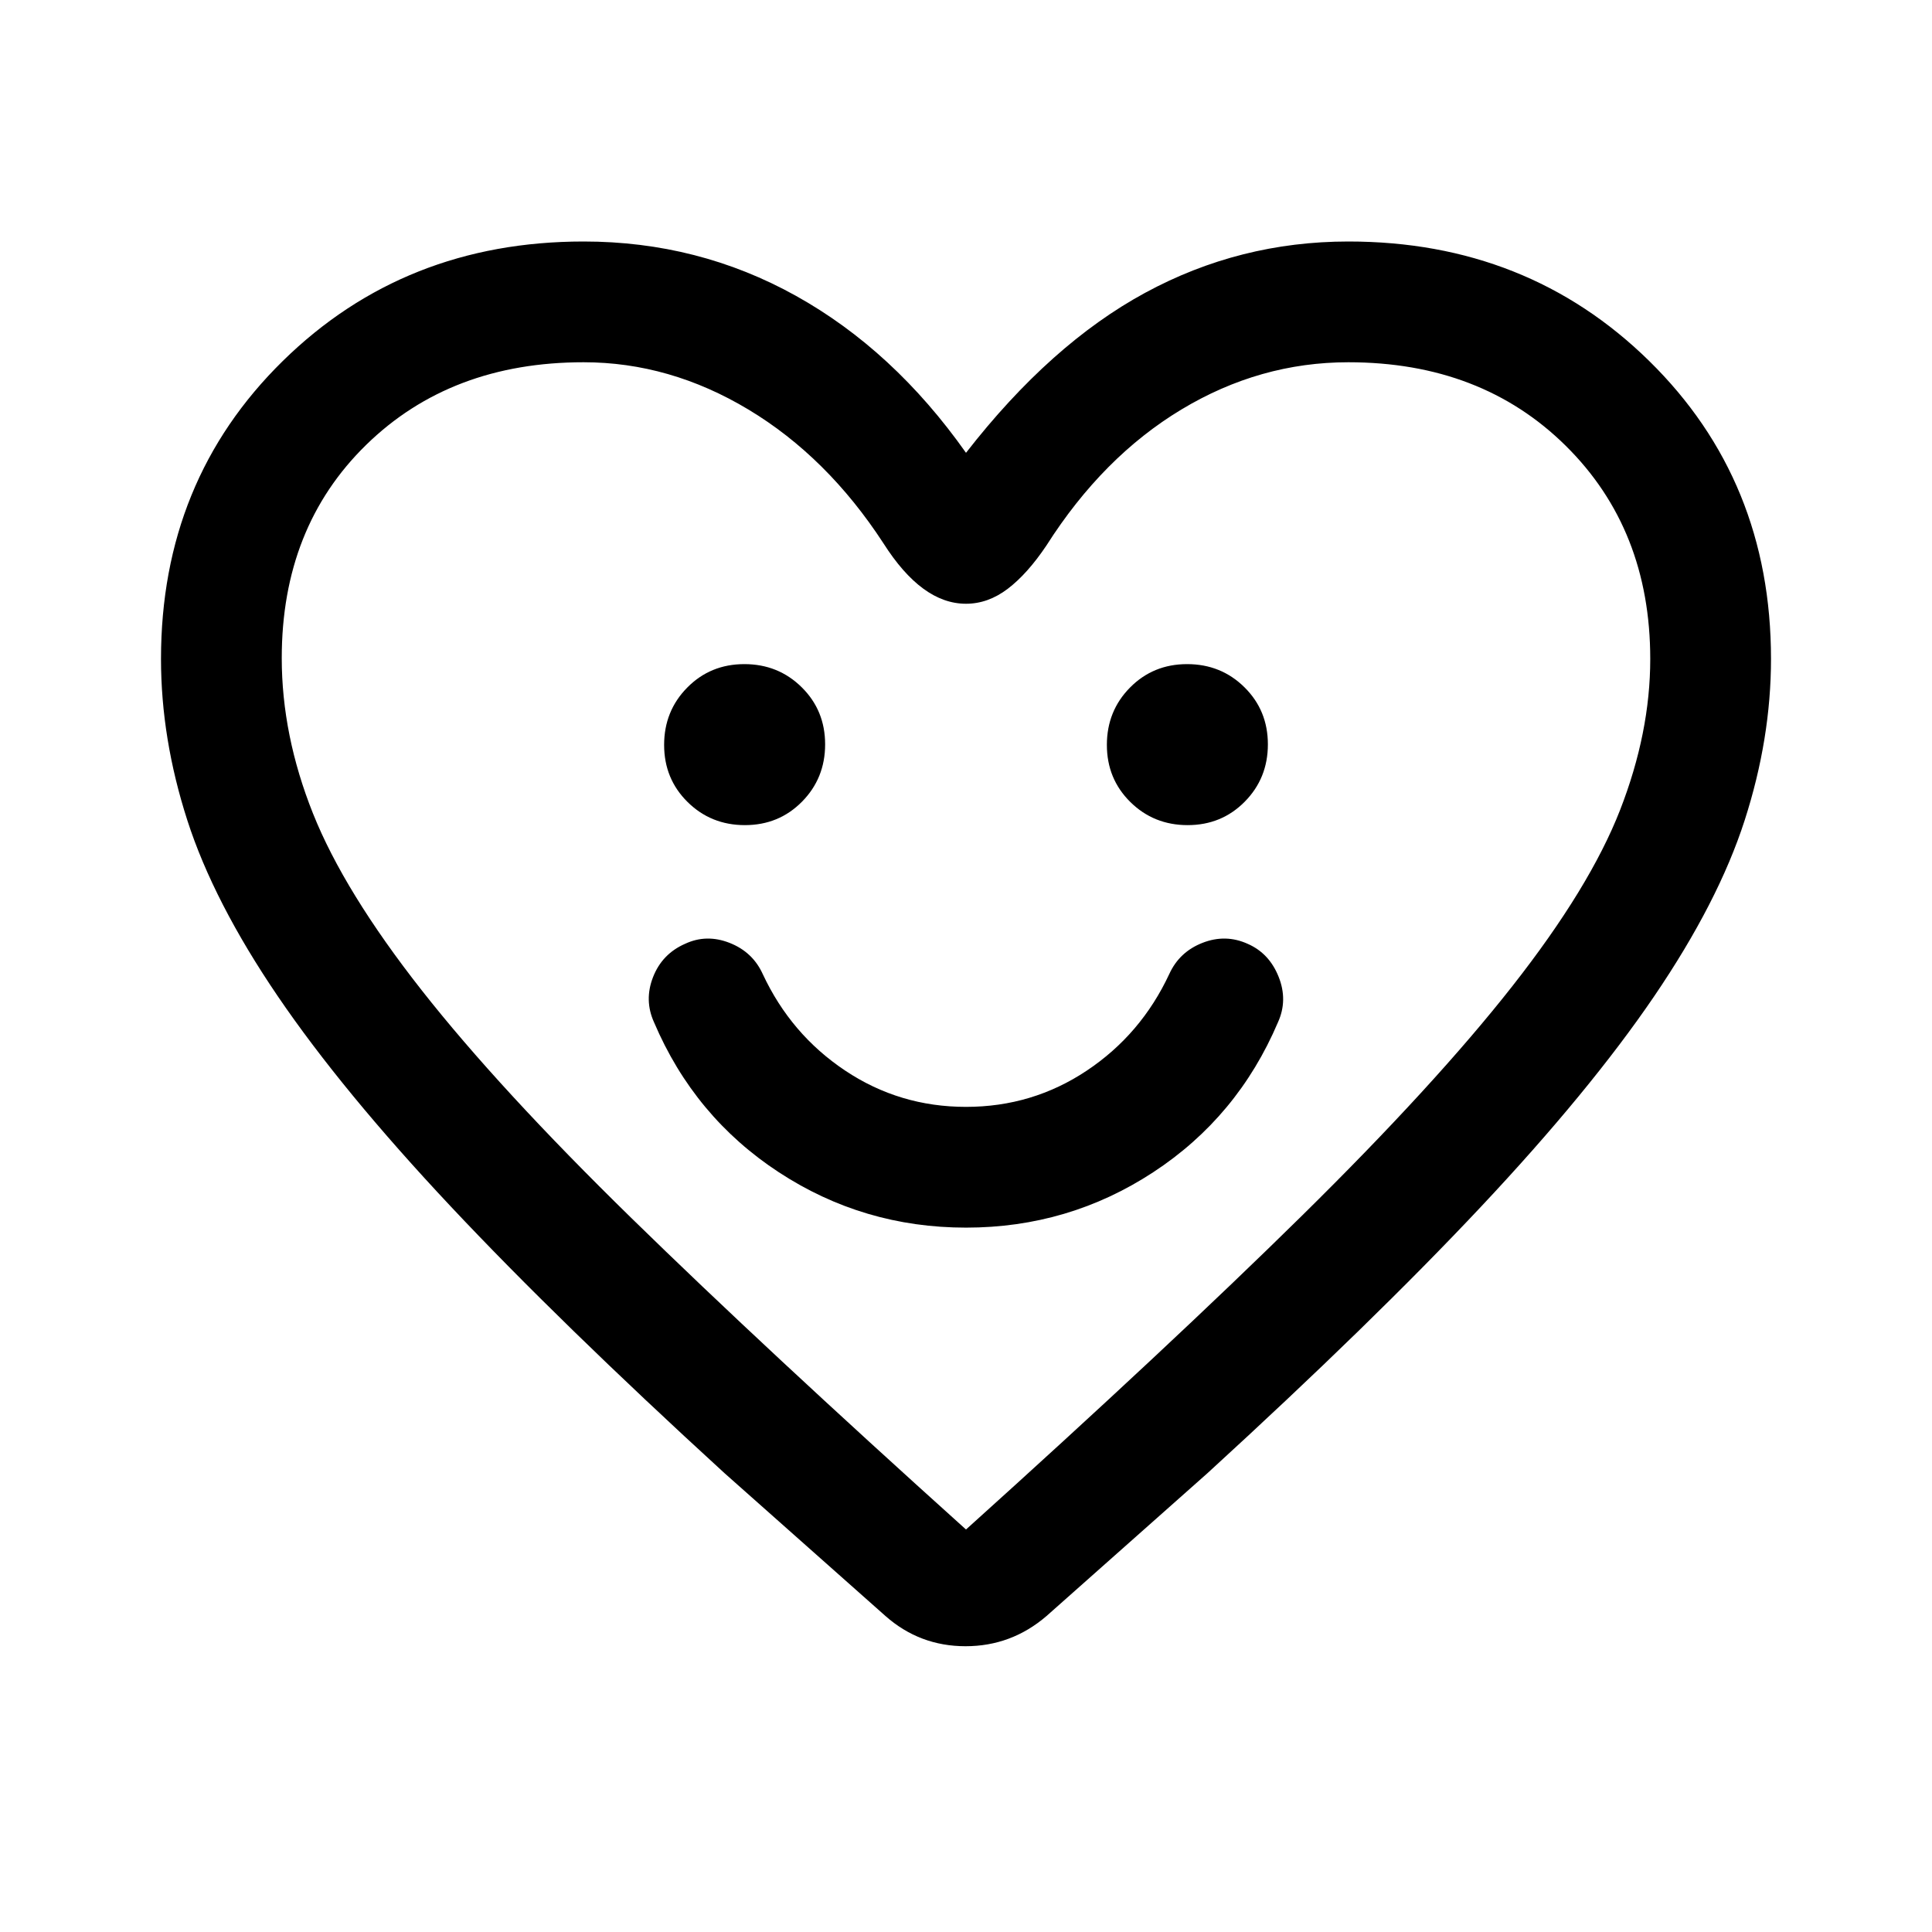 <svg xmlns="http://www.w3.org/2000/svg" height="48" viewBox="0 -960 960 960" width="48"><path d="M480.02-350Q531-350 573-377.5q42-27.5 62-74.5 5-11 .33-22.67Q630.67-486.33 620-491q-11-5-22.5-.5T581-476q-14 30-41 48t-60 18q-33 0-60-18t-41-48q-5-11-16.5-15.5t-22.15.5q-11.35 5-15.85 16.5t.5 22.5q20 47 62.02 74.5 42.01 27.5 93 27.5ZM370.14-550q16.86 0 28.36-11.64t11.5-28.5q0-16.86-11.64-28.36t-28.5-11.5q-16.86 0-28.36 11.64t-11.5 28.5q0 16.86 11.64 28.36t28.5 11.5Zm220 0q16.86 0 28.36-11.64t11.5-28.5q0-16.86-11.64-28.36t-28.5-11.5q-16.86 0-28.36 11.64t-11.5 28.5q0 16.86 11.64 28.36t28.5 11.5ZM480-735q42-54 89-79.5T670-840q89 0 149.5 59.39Q880-721.21 880-632.6q0 39.6-13.08 80.19-13.08 40.58-45 87.5Q790-418 736-360.5T600-228l-80 71q-17.46 15-40.23 15Q457-142 440-157l-80-71q-82-75-136-132.5t-85.92-104.41q-31.92-46.92-45-87.5Q80-593 80-632.6q0-88.61 60.5-148.01Q201-840 290-840q57 0 105.5 27t84.5 78Zm340 102.47q0-64.47-42-105.97T670-780q-44 0-83 23.5T520-689q-9.44 14.09-19.22 21.54Q491-660 480-660q-11 0-21.23-7.5Q448.55-675 439-690q-28-43-67.11-66.5T290-780q-66 0-108 41t-42 106q0 38.29 15.5 77.15Q171-517 209.5-468 248-419 314-354.5T480-200q101-91 167-156t104.52-114.04q38.52-49.05 53.5-87.5Q820-596 820-632.53ZM480-490Z"/></svg>